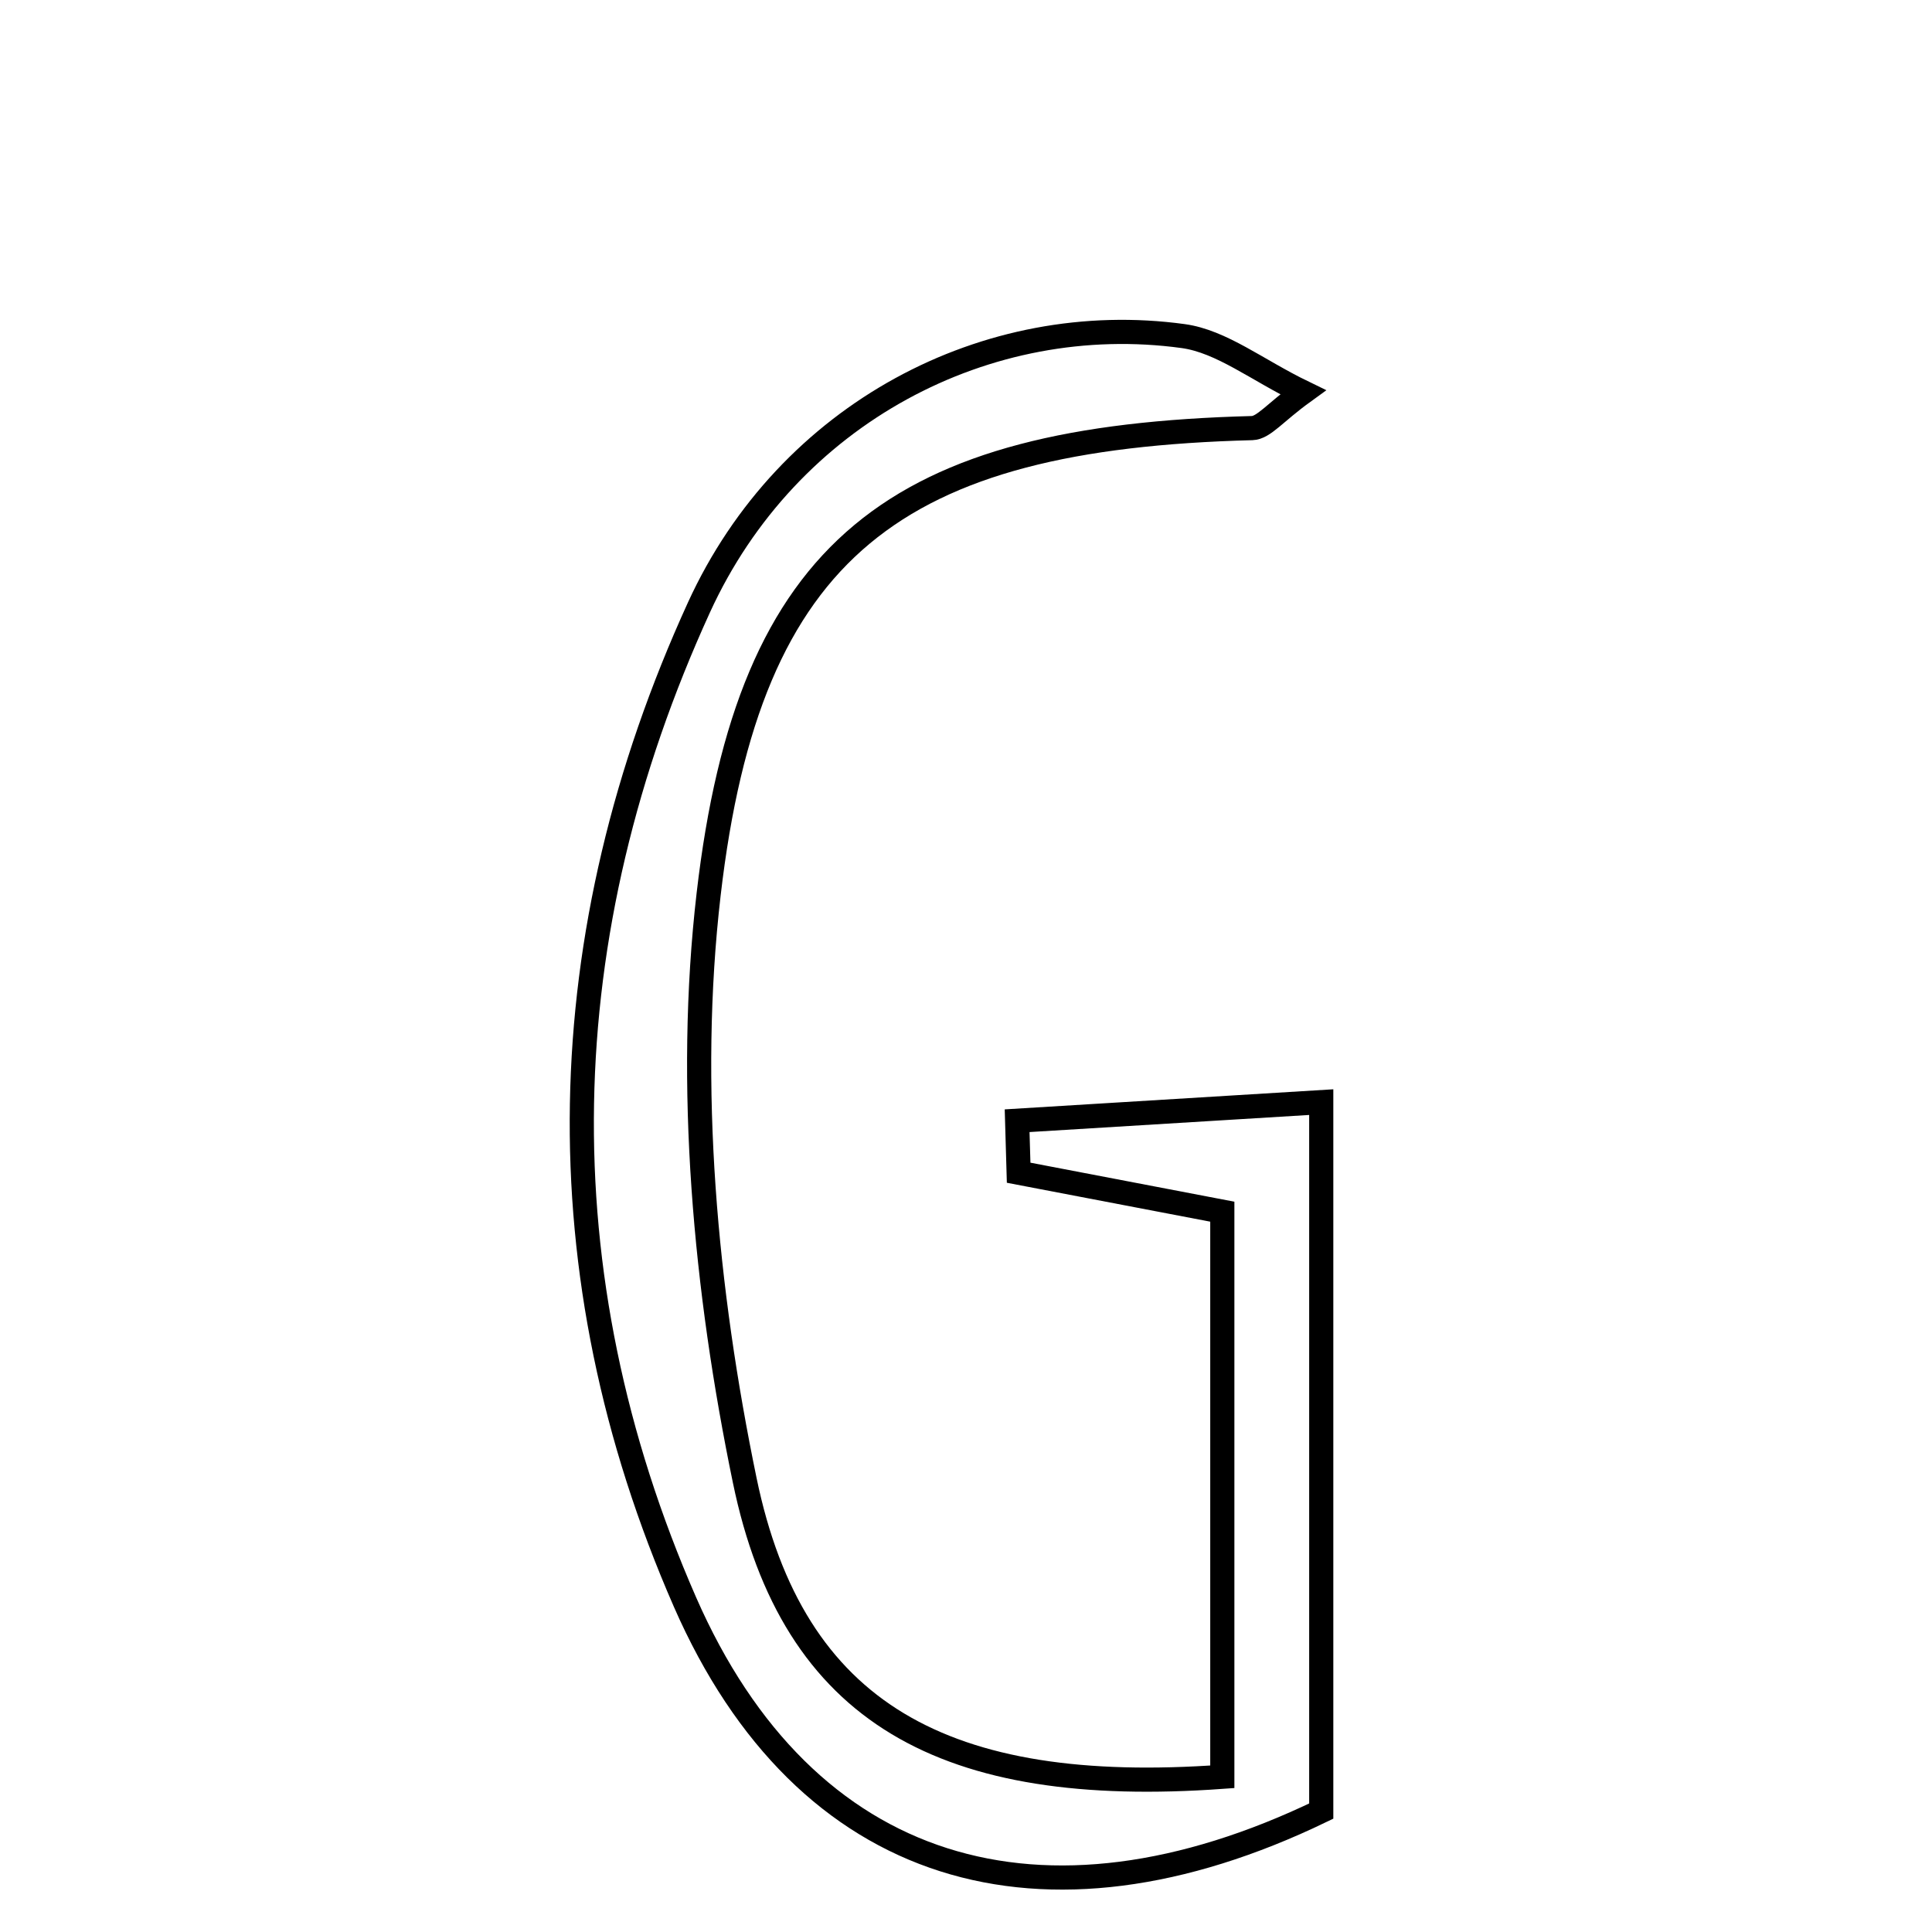 <svg xmlns="http://www.w3.org/2000/svg" viewBox="0.0 0.0 24.0 24.0" height="200px" width="200px"><path fill="none" stroke="black" stroke-width=".3" stroke-opacity="1.0"  filling="0" d="M14.698 4.175 C15.176 4.241 15.615 4.596 16.186 4.873 C15.837 5.126 15.698 5.314 15.554 5.318 C11.134 5.433 9.304 6.79 8.803 11.108 C8.526 13.492 8.762 16.023 9.251 18.388 C9.851 21.294 11.743 22.319 15.184 22.072 C15.184 19.793 15.184 17.491 15.184 15.052 C14.366 14.896 13.51 14.732 12.654 14.568 C12.648 14.353 12.641 14.138 12.635 13.922 C13.811 13.85 14.987 13.778 16.413 13.691 C16.413 16.748 16.413 19.619 16.413 22.498 C12.951 24.169 9.999 23.303 8.509 19.901 C6.718 15.808 6.83 11.602 8.682 7.547 C9.788 5.127 12.272 3.842 14.698 4.175"></path></svg>